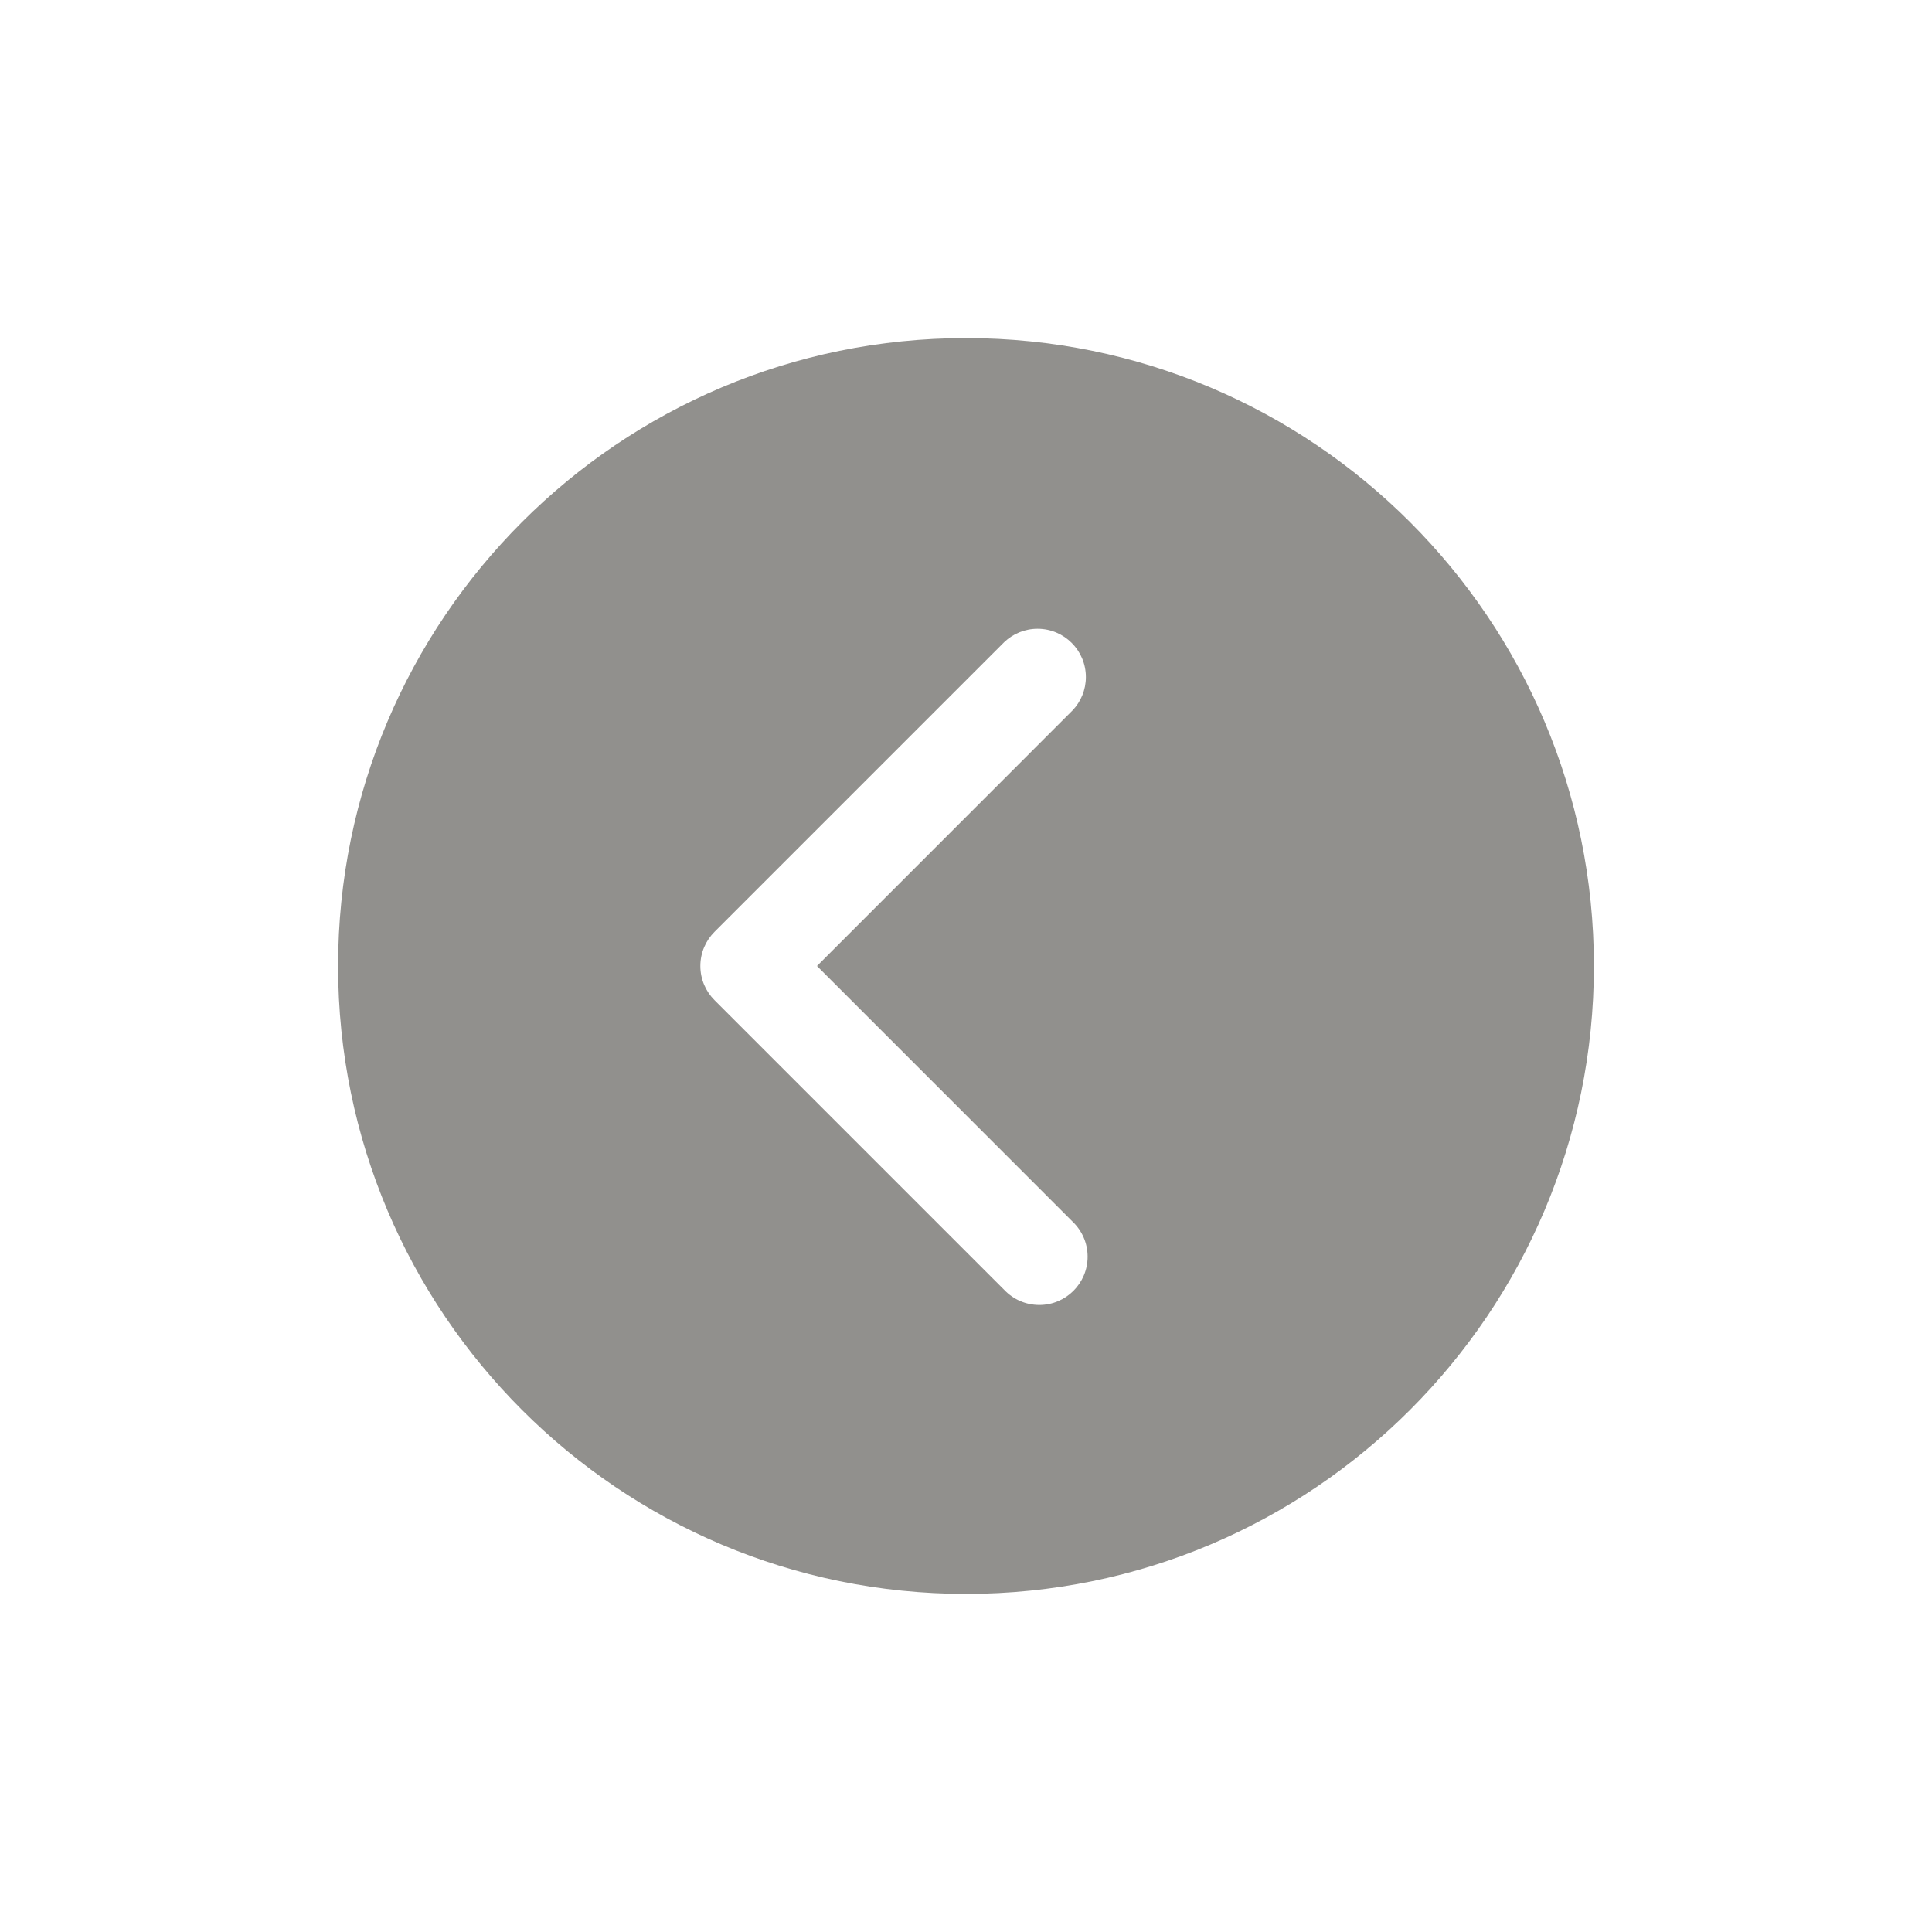 <!-- Generated by IcoMoon.io -->
<svg version="1.1" xmlns="http://www.w3.org/2000/svg" width="40" height="40" viewBox="0 0 40 40">
<title>io-chevron-back-circle</title>
<path fill="#91908d" d="M20 7c-7.179 0-13 5.821-13 13s5.821 13 13 13 13-5.821 13-13-5.821-13-13-13zM22.207 25.293c0.192 0.183 0.311 0.44 0.311 0.725 0 0.552-0.448 1-1 1-0.285 0-0.542-0.119-0.725-0.311l-6-6c-0.181-0.181-0.293-0.431-0.293-0.707s0.112-0.526 0.293-0.707l6-6c0.179-0.17 0.422-0.275 0.689-0.275 0.552 0 1 0.448 1 1 0 0.267-0.105 0.51-0.275 0.689l-5.292 5.293z"></path>
</svg>
